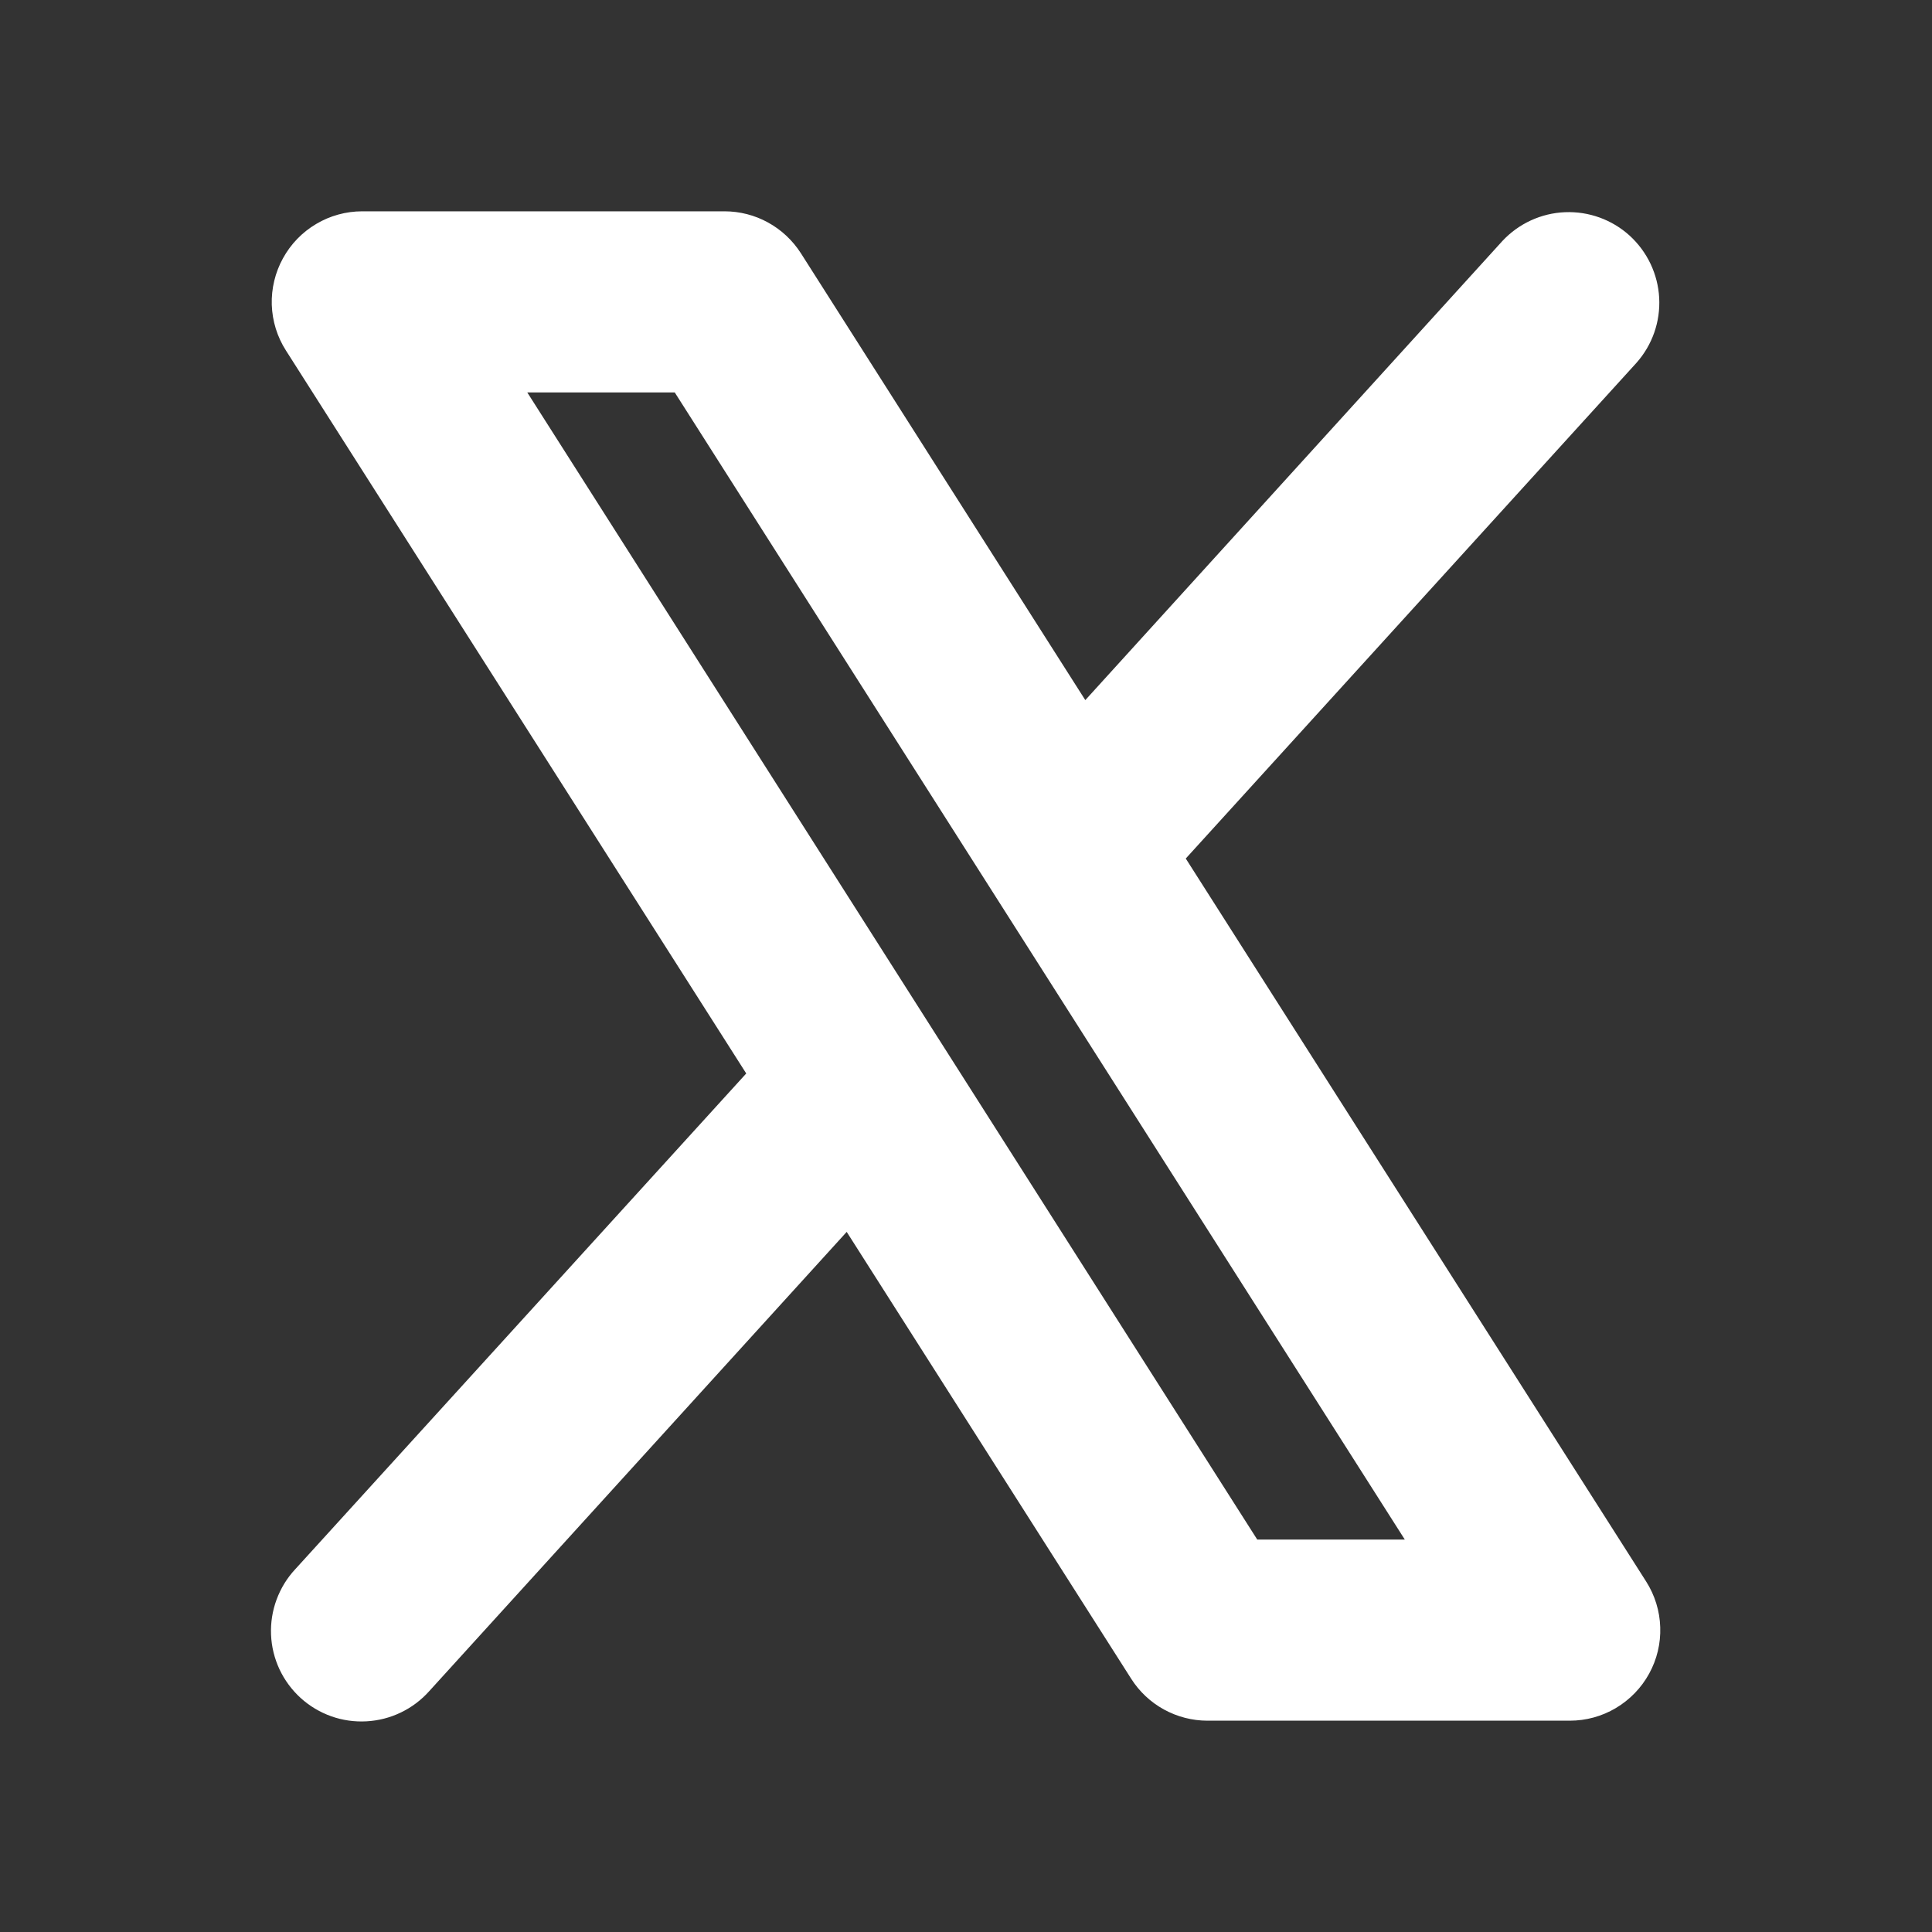 <svg width="24" height="24" viewBox="0 0 24 24" fill="none" xmlns="http://www.w3.org/2000/svg">
<rect x="0" y="0" width="24" height="24" fill="#333333" stroke="none"/>
<path d="M20.449 19.646L14.73 10.665L20.329 4.507C20.526 4.285 20.627 3.995 20.611 3.7C20.595 3.404 20.463 3.127 20.244 2.927C20.025 2.728 19.736 2.624 19.441 2.636C19.145 2.648 18.866 2.777 18.664 2.993L13.482 8.697L9.949 3.146C9.847 2.987 9.707 2.855 9.541 2.764C9.376 2.673 9.19 2.625 9 2.625H4.5C4.299 2.625 4.101 2.679 3.928 2.782C3.754 2.885 3.612 3.032 3.515 3.209C3.418 3.385 3.37 3.585 3.376 3.786C3.383 3.988 3.443 4.184 3.552 4.354L9.27 13.335L3.668 19.493C3.566 19.602 3.488 19.73 3.436 19.87C3.384 20.01 3.361 20.158 3.367 20.307C3.373 20.456 3.409 20.602 3.472 20.737C3.535 20.871 3.624 20.992 3.735 21.093C3.845 21.193 3.974 21.27 4.114 21.32C4.254 21.37 4.403 21.391 4.552 21.383C4.7 21.375 4.846 21.338 4.98 21.273C5.114 21.209 5.234 21.118 5.333 21.007L10.518 15.303L14.052 20.854C14.153 21.013 14.293 21.145 14.459 21.236C14.625 21.327 14.811 21.375 15 21.375H19.5C19.702 21.375 19.9 21.321 20.073 21.218C20.246 21.115 20.389 20.968 20.486 20.791C20.583 20.615 20.631 20.415 20.624 20.214C20.618 20.012 20.557 19.816 20.449 19.646ZM15.618 19.125L6.55 4.875H8.382L17.451 19.125H15.618Z" fill="white"/>
</svg>
